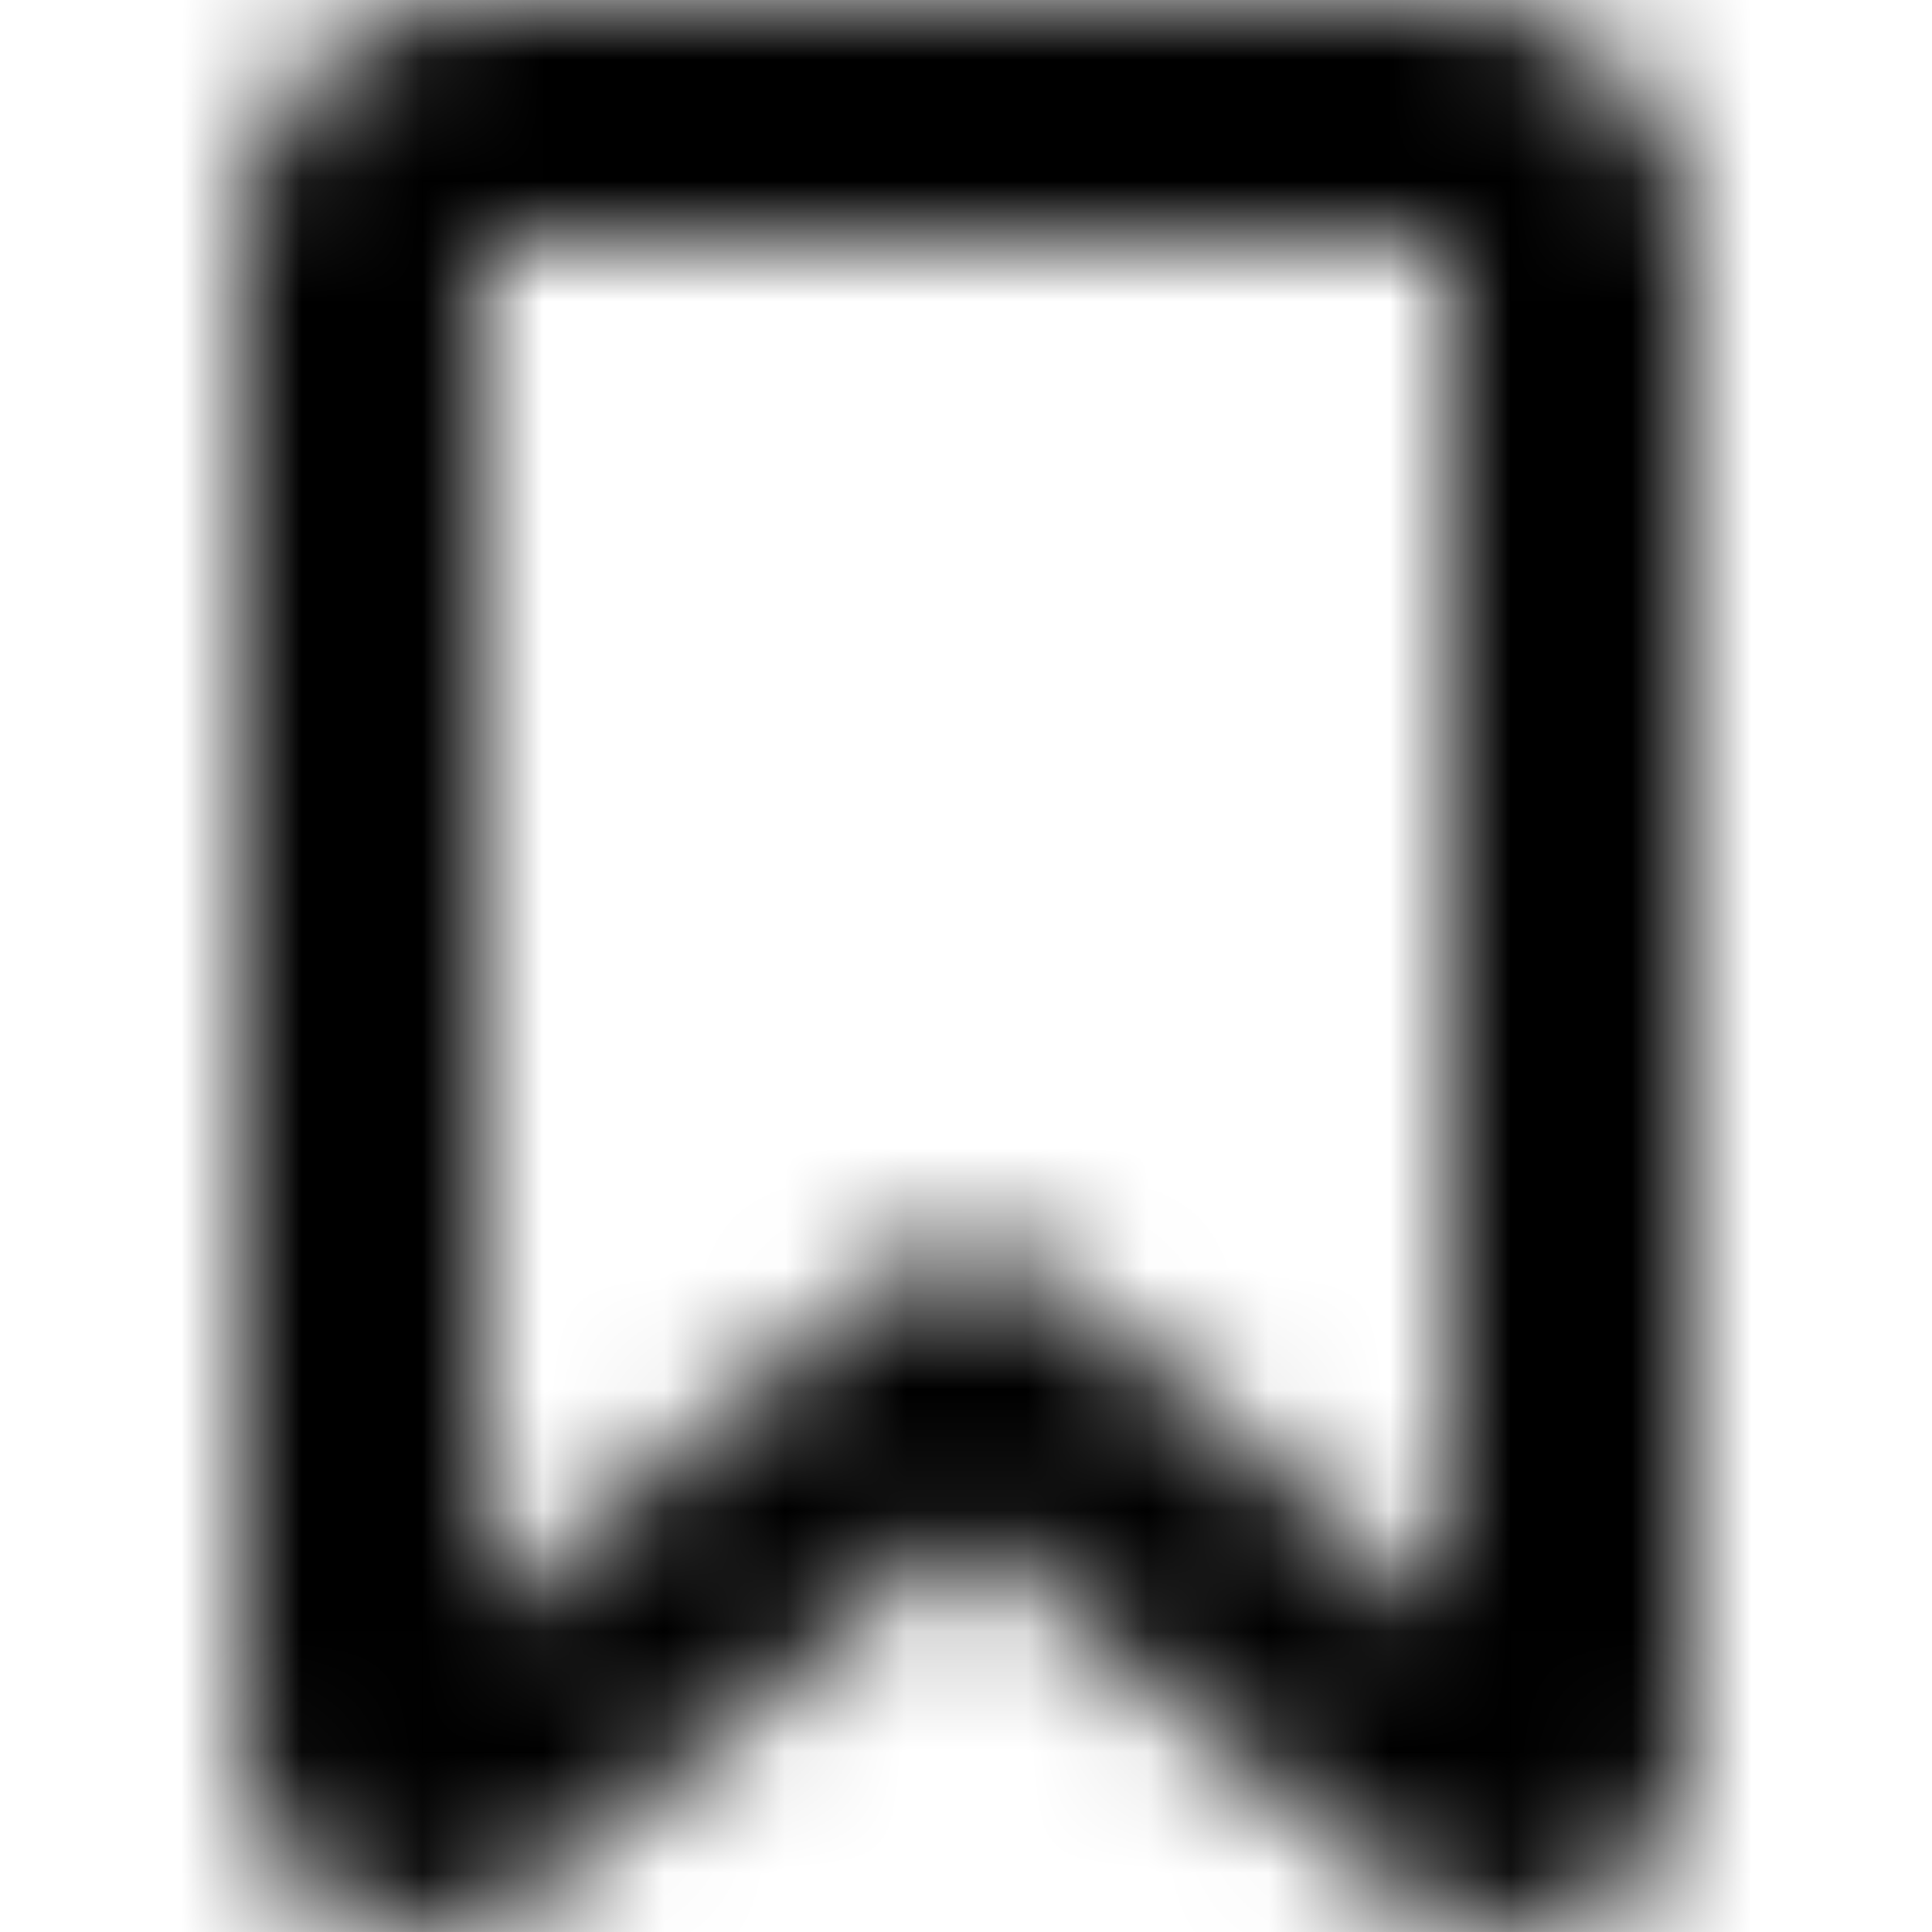 <!--
* SPDX-FileCopyrightText: © 2020 Liferay, Inc. <https://liferay.com>
* SPDX-FileCopyrightText: © 2020 Contributors to the project Clay <https://github.com/liferay/clay/graphs/contributors>
*
* SPDX-License-Identifier: BSD-3-Clause
-->
<svg xmlns="http://www.w3.org/2000/svg" viewBox="0 0 16 16">
	<mask id="mask0_141_1782" style="mask-type:alpha" maskUnits="userSpaceOnUse" x="2" y="0" width="12" height="17">
		<path class="lexicon-icon-outline" fill-rule="evenodd" clip-rule="evenodd" d="M7.355 10.566C7.728 10.252 8.272 10.252 8.645 10.566L12 13.397V2H4V13.397L7.355 10.566ZM8 12.658L11.54 15.645C12.517 16.47 14 15.788 14 14.5L14 2C14 0.881 13.105 0 12 0H4C2.895 0 2 0.881 2 2L2 14.5C2 15.788 3.483 16.47 4.46 15.645L8 12.658Z"/>
	</mask>
	<g mask="url(#mask0_141_1782)">
		<rect class="lexicon-icon-outline" width="16" height="16"/>
	</g>
</svg>
